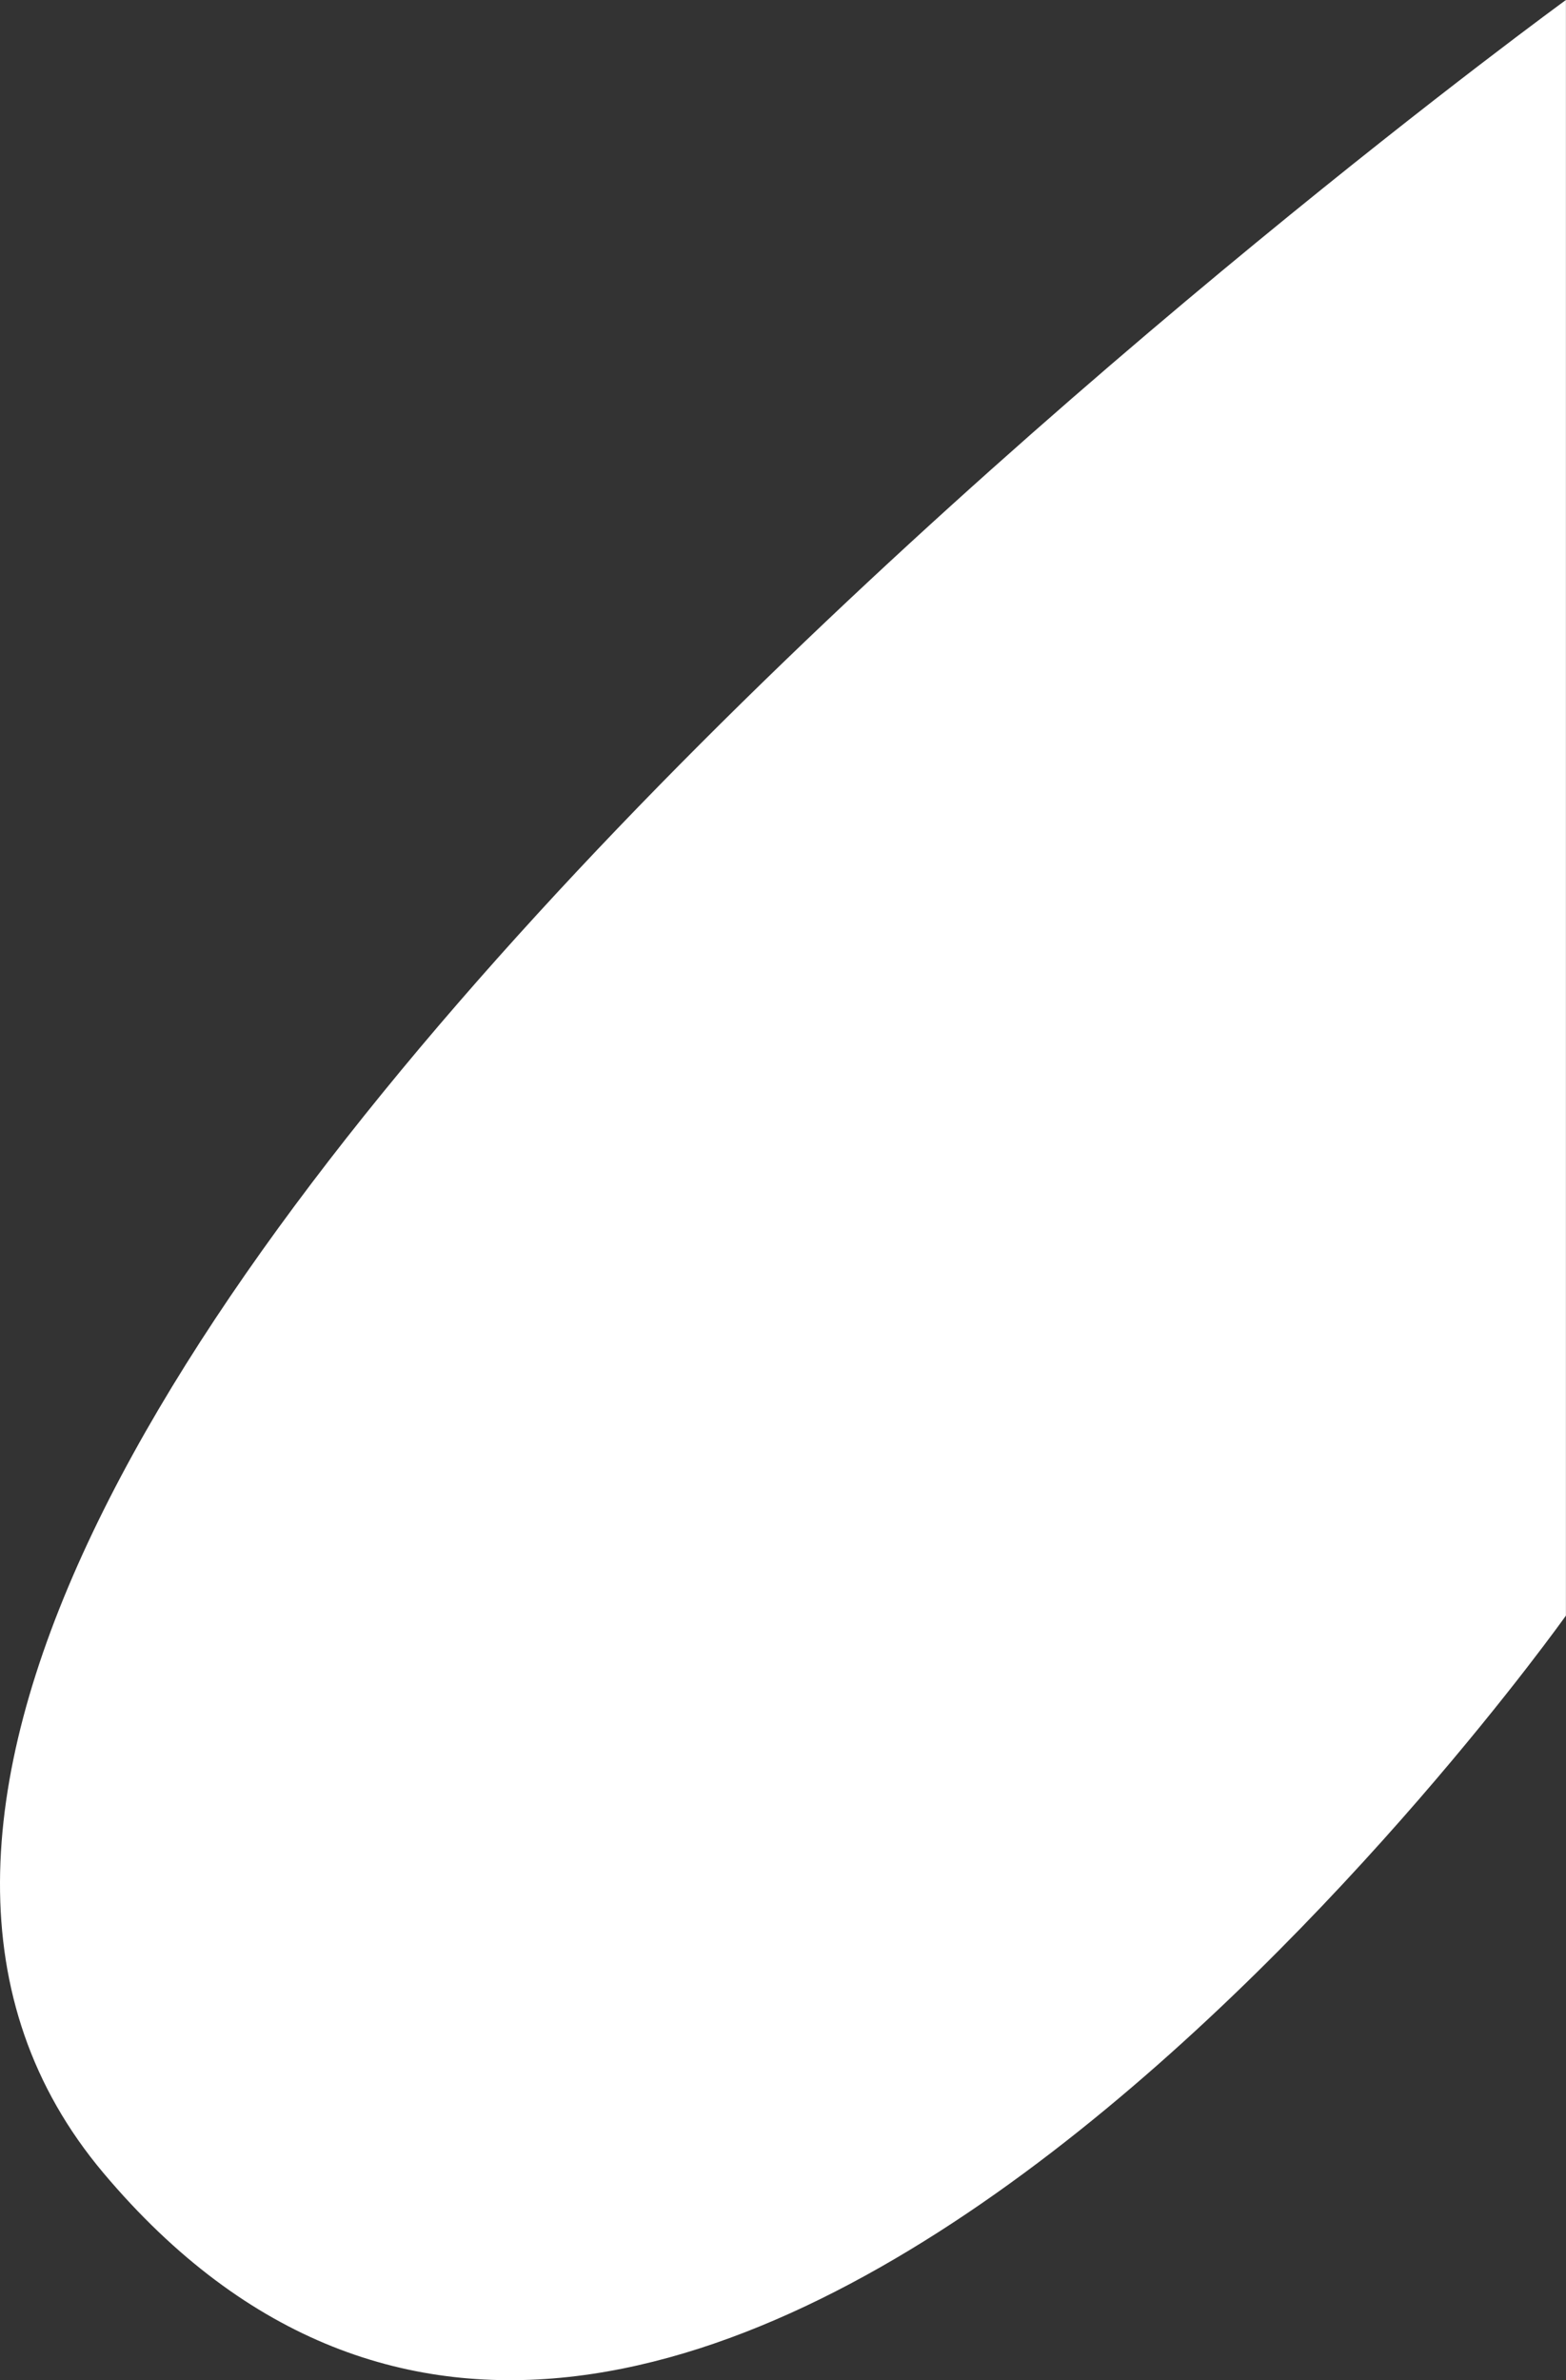 <svg width="152" height="231" viewBox="0 0 152 231" fill="none" xmlns="http://www.w3.org/2000/svg">
<rect x="0" y="0" width="152" height="231" fill="#333333" stroke="none"/>
<path d="M151.992 0C151.992 0 -46.158 144.11 10.034 210.882C66.227 277.655 151.992 156.796 151.992 156.796" fill="white"/>
</svg>
